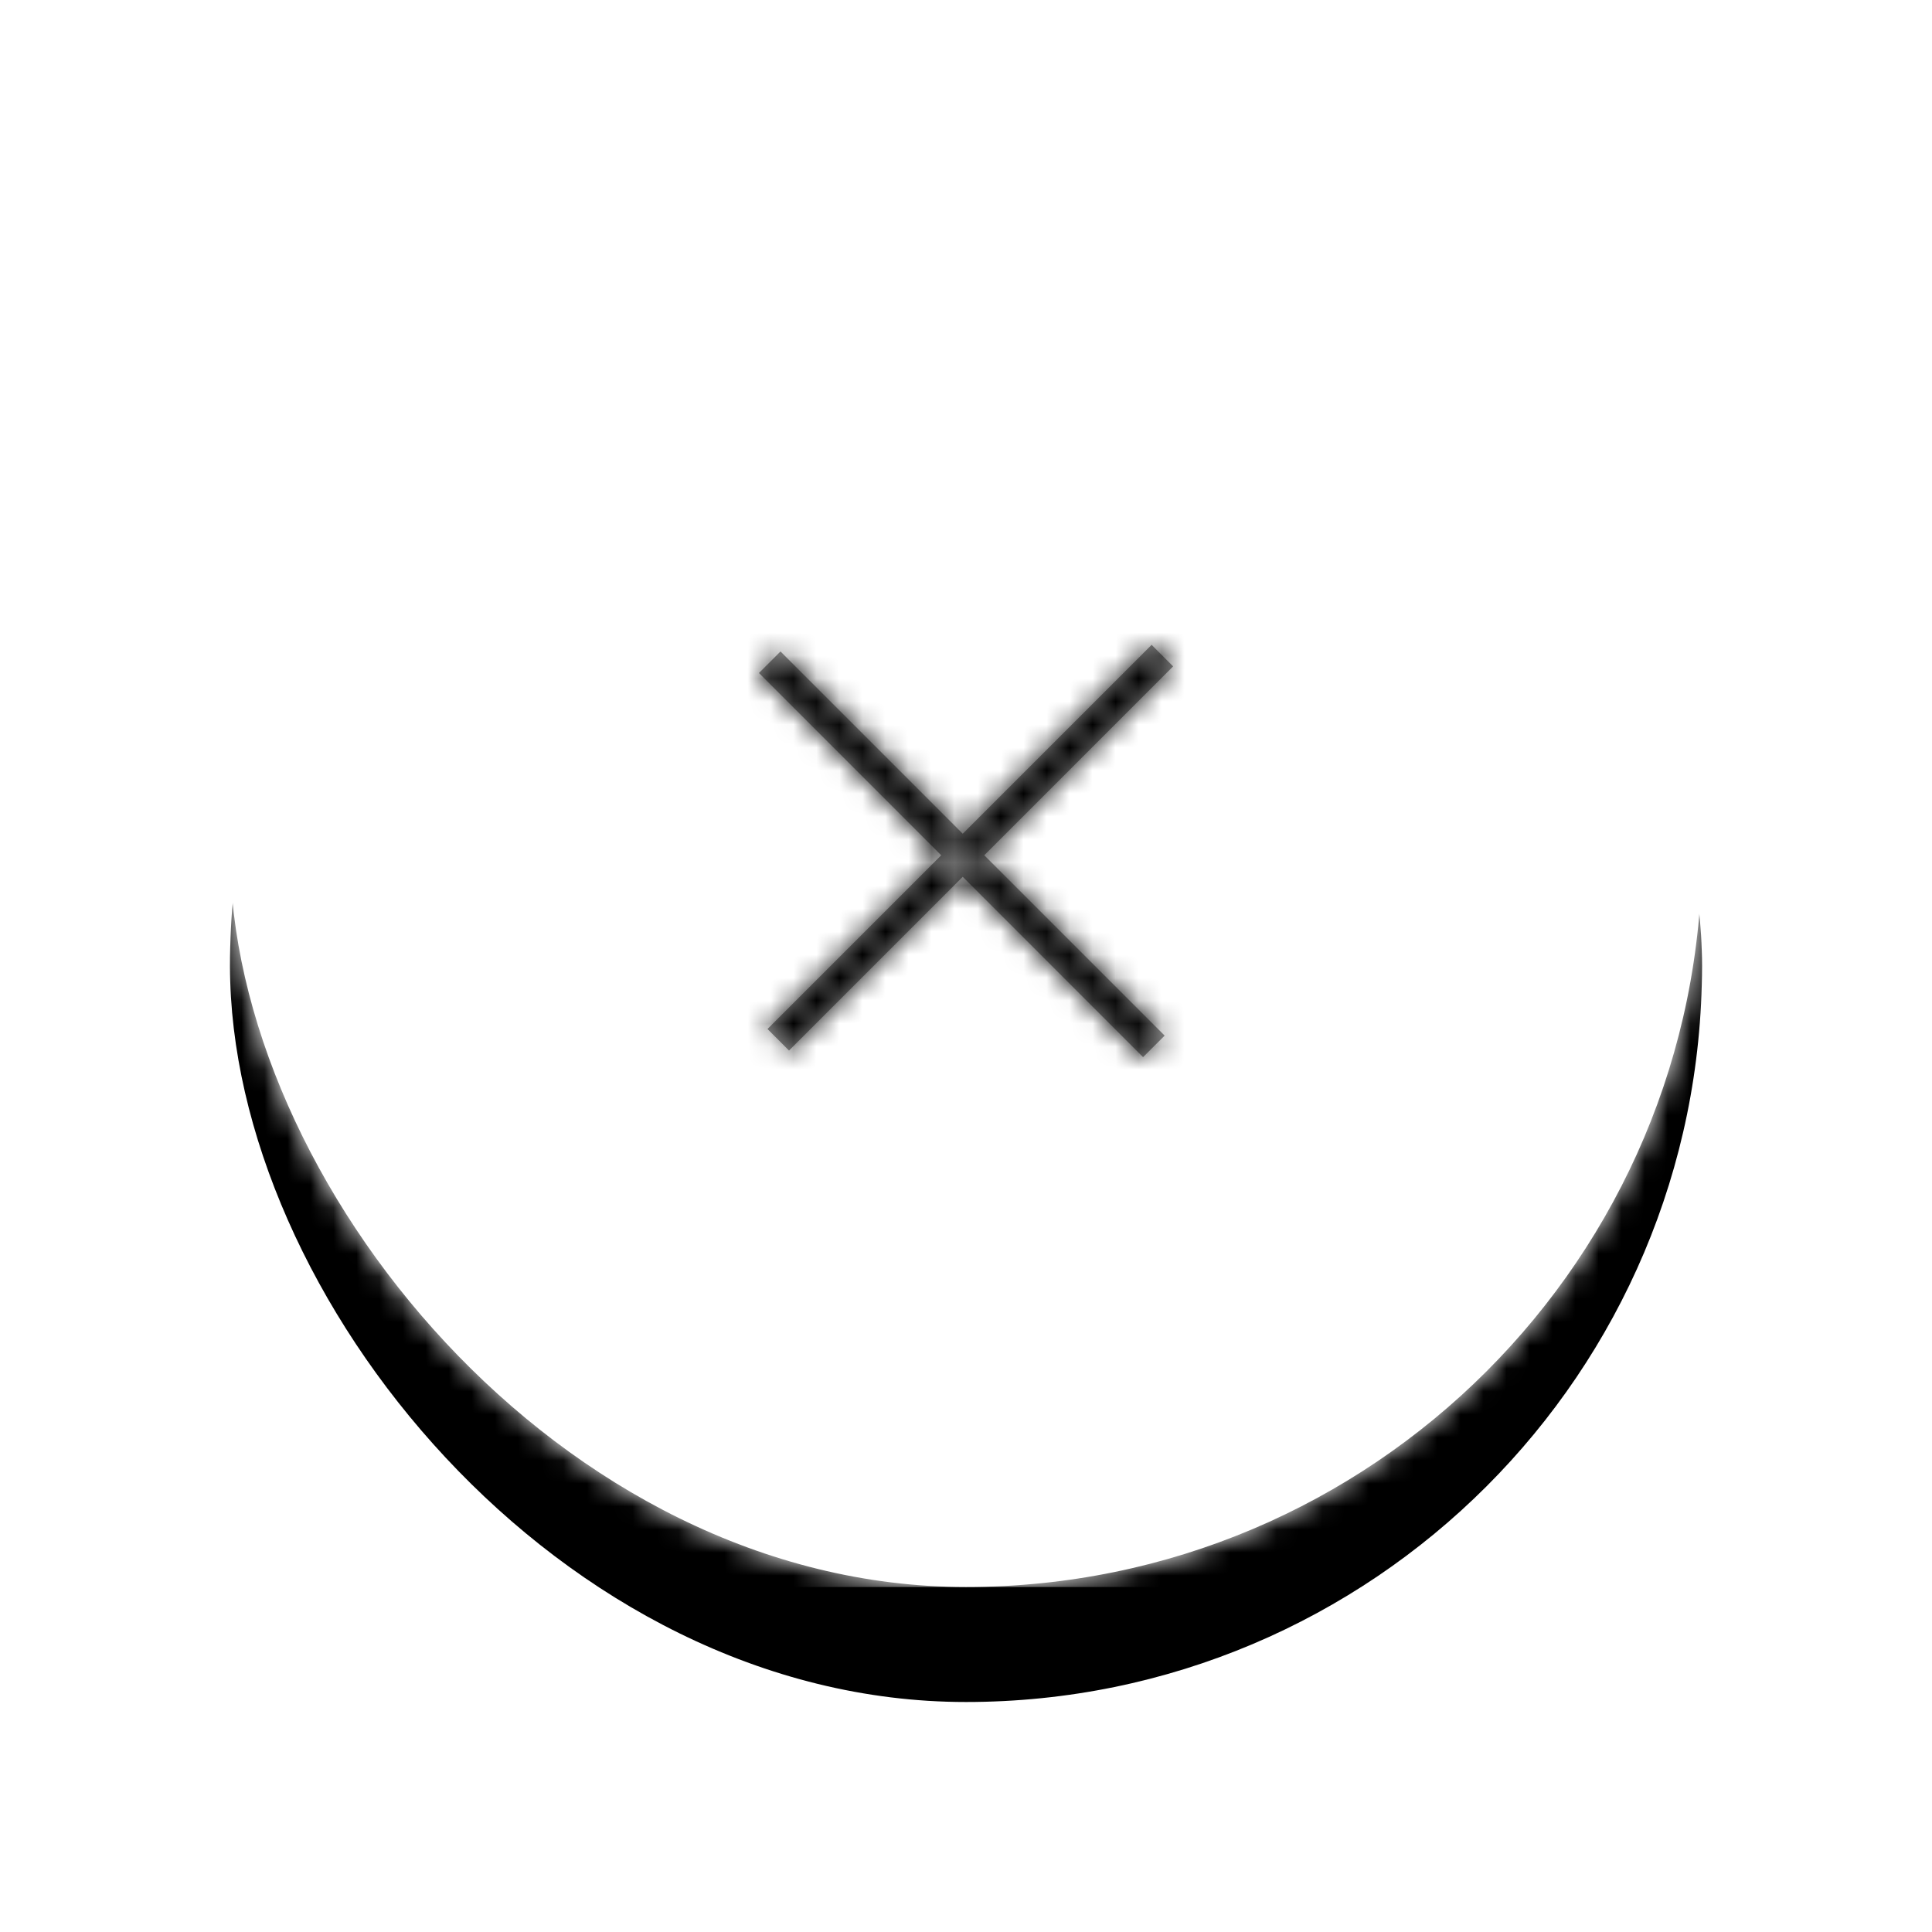 <svg xmlns="http://www.w3.org/2000/svg" xmlns:xlink="http://www.w3.org/1999/xlink" width="84" height="84" viewBox="0 0 84 84">
  <defs>
    <rect id="contacts-a" width="64" height="64" rx="32"/>
    <filter id="contacts-b" width="154.7%" height="154.7%" x="-27.3%" y="-19.5%" filterUnits="objectBoundingBox">
      <feOffset dy="5" in="SourceAlpha" result="shadowOffsetOuter1"/>
      <feGaussianBlur in="shadowOffsetOuter1" result="shadowBlurOuter1" stdDeviation="5"/>
      <feColorMatrix in="shadowBlurOuter1" values="0 0 0 0 0   0 0 0 0 0   0 0 0 0 0  0 0 0 0.15 0"/>
    </filter>
    <path id="contacts-d" d="M3.934,3.325 L2.998,4.261 L19.699,20.963 L20.636,20.027 L3.934,3.325 L3.934,3.325 Z M3.369,19.739 L4.305,20.675 L21.006,3.973 L20.07,3.037 L3.369,19.739 L3.369,19.739 Z"/>
  </defs>
  <g fill="none" fill-rule="evenodd" transform="translate(10 5)">
    <mask id="contacts-c" fill="#fff">
      <use xlink:href="#contacts-a"/>
    </mask>
    <use fill="#000" filter="url(#contacts-b)" xlink:href="#contacts-a"/>
    <use fill="#FFF" xlink:href="#contacts-a"/>
    <g fill="#FFF" mask="url(#contacts-c)">
      <rect width="64" height="64"/>
    </g>
    <g mask="url(#contacts-c)">
      <g transform="translate(20 20)">
        <rect width="24" height="24"/>
        <mask id="contacts-e" fill="#fff">
          <use xlink:href="#contacts-d"/>
        </mask>
        <use fill="#929292" fill-rule="nonzero" xlink:href="#contacts-d"/>
        <g mask="url(#contacts-e)">
          <rect width="24" height="24" fill="#000"/>
        </g>
      </g>
    </g>
  </g>
</svg>
